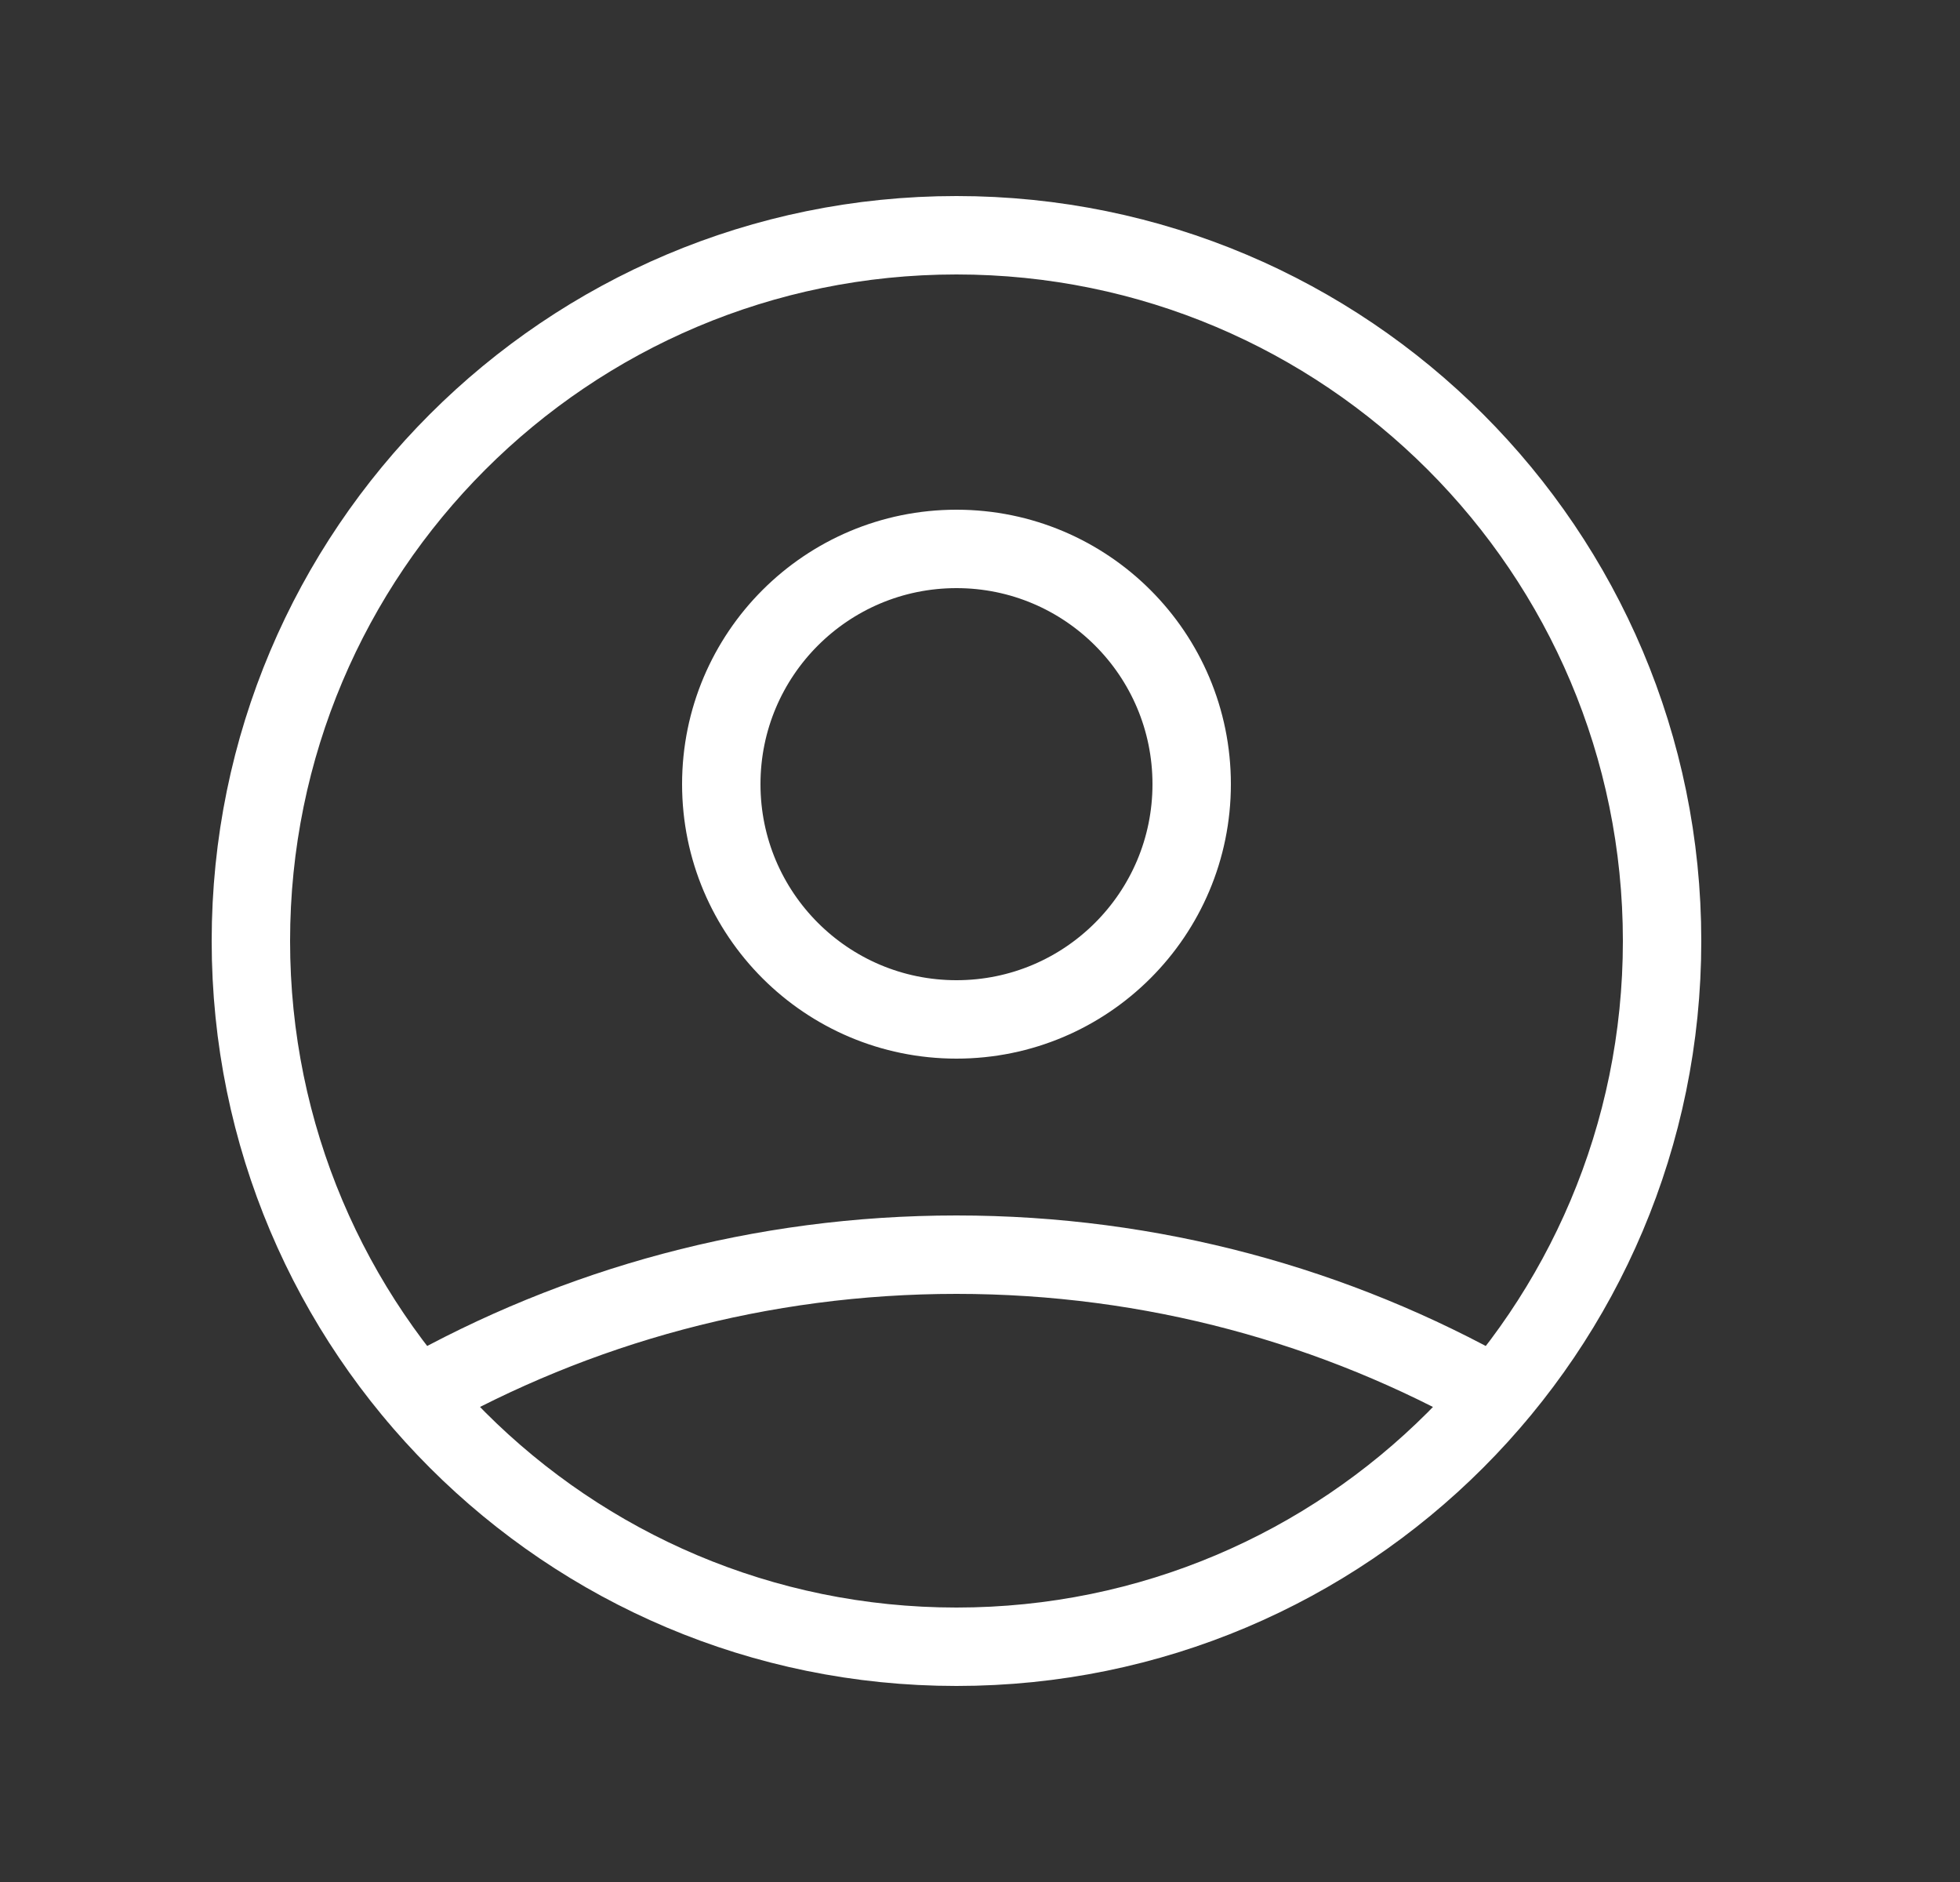 <svg width="25" height="24" viewBox="0 0 25 24" fill="none" xmlns="http://www.w3.org/2000/svg">
<rect x="0" y="0" width="25" height="24" fill="#333333" stroke="none"/>
<g id="Icon/Outline/user-circle">
<path id="Icon" d="M5.321 17.804C7.353 16.655 9.7 16 12.2 16C14.7 16 17.047 16.655 19.079 17.804M15.2 10C15.2 11.657 13.857 13 12.2 13C10.543 13 9.2 11.657 9.2 10C9.2 8.343 10.543 7 12.2 7C13.857 7 15.2 8.343 15.2 10ZM21.2 12C21.2 16.971 17.171 21 12.2 21C7.23 21 3.2 16.971 3.2 12C3.2 7.029 7.23 3 12.2 3C17.171 3 21.2 7.029 21.2 12Z" stroke="white" stroke-linecap="round" stroke-linejoin="round"/>
</g>
</svg>
